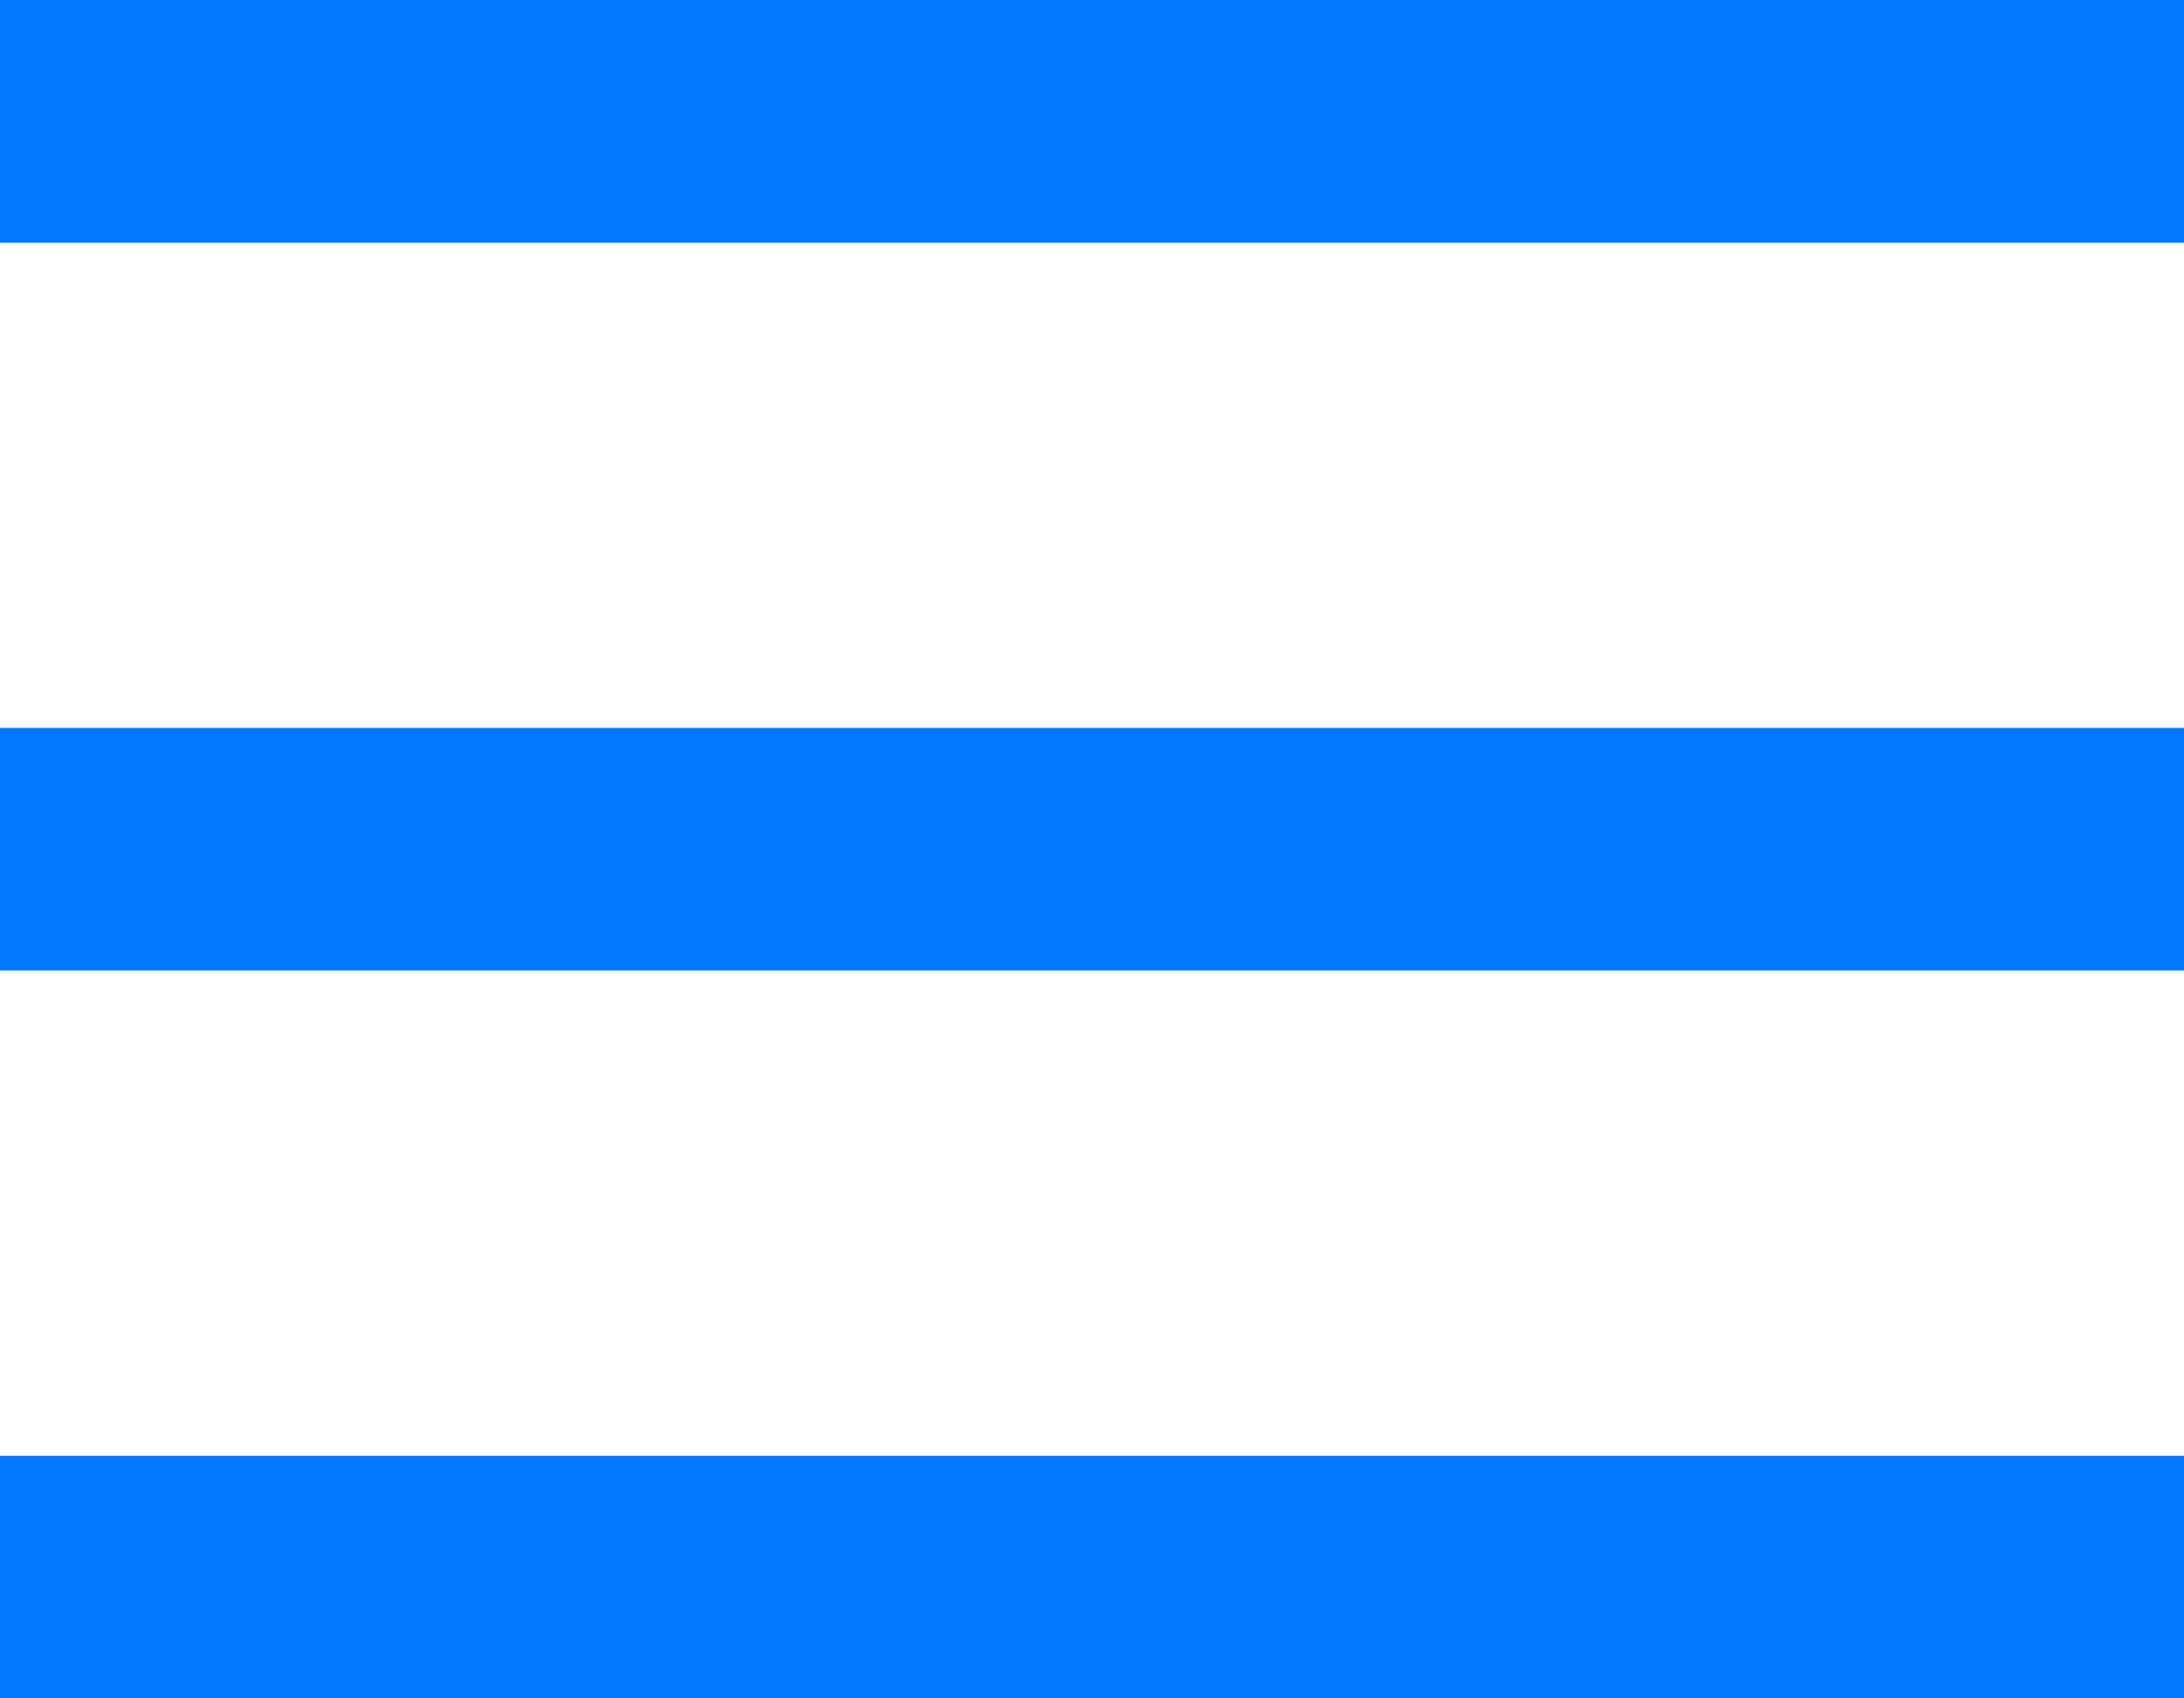 <svg width="18" height="14" viewBox="0 0 18 14" fill="none" xmlns="http://www.w3.org/2000/svg">
<path fill-rule="evenodd" clip-rule="evenodd" d="M18 0H0V2H18V0ZM0 6H18V8H0V6ZM0 12H18V14H0V12Z" fill="#0077FF"/>
</svg>
